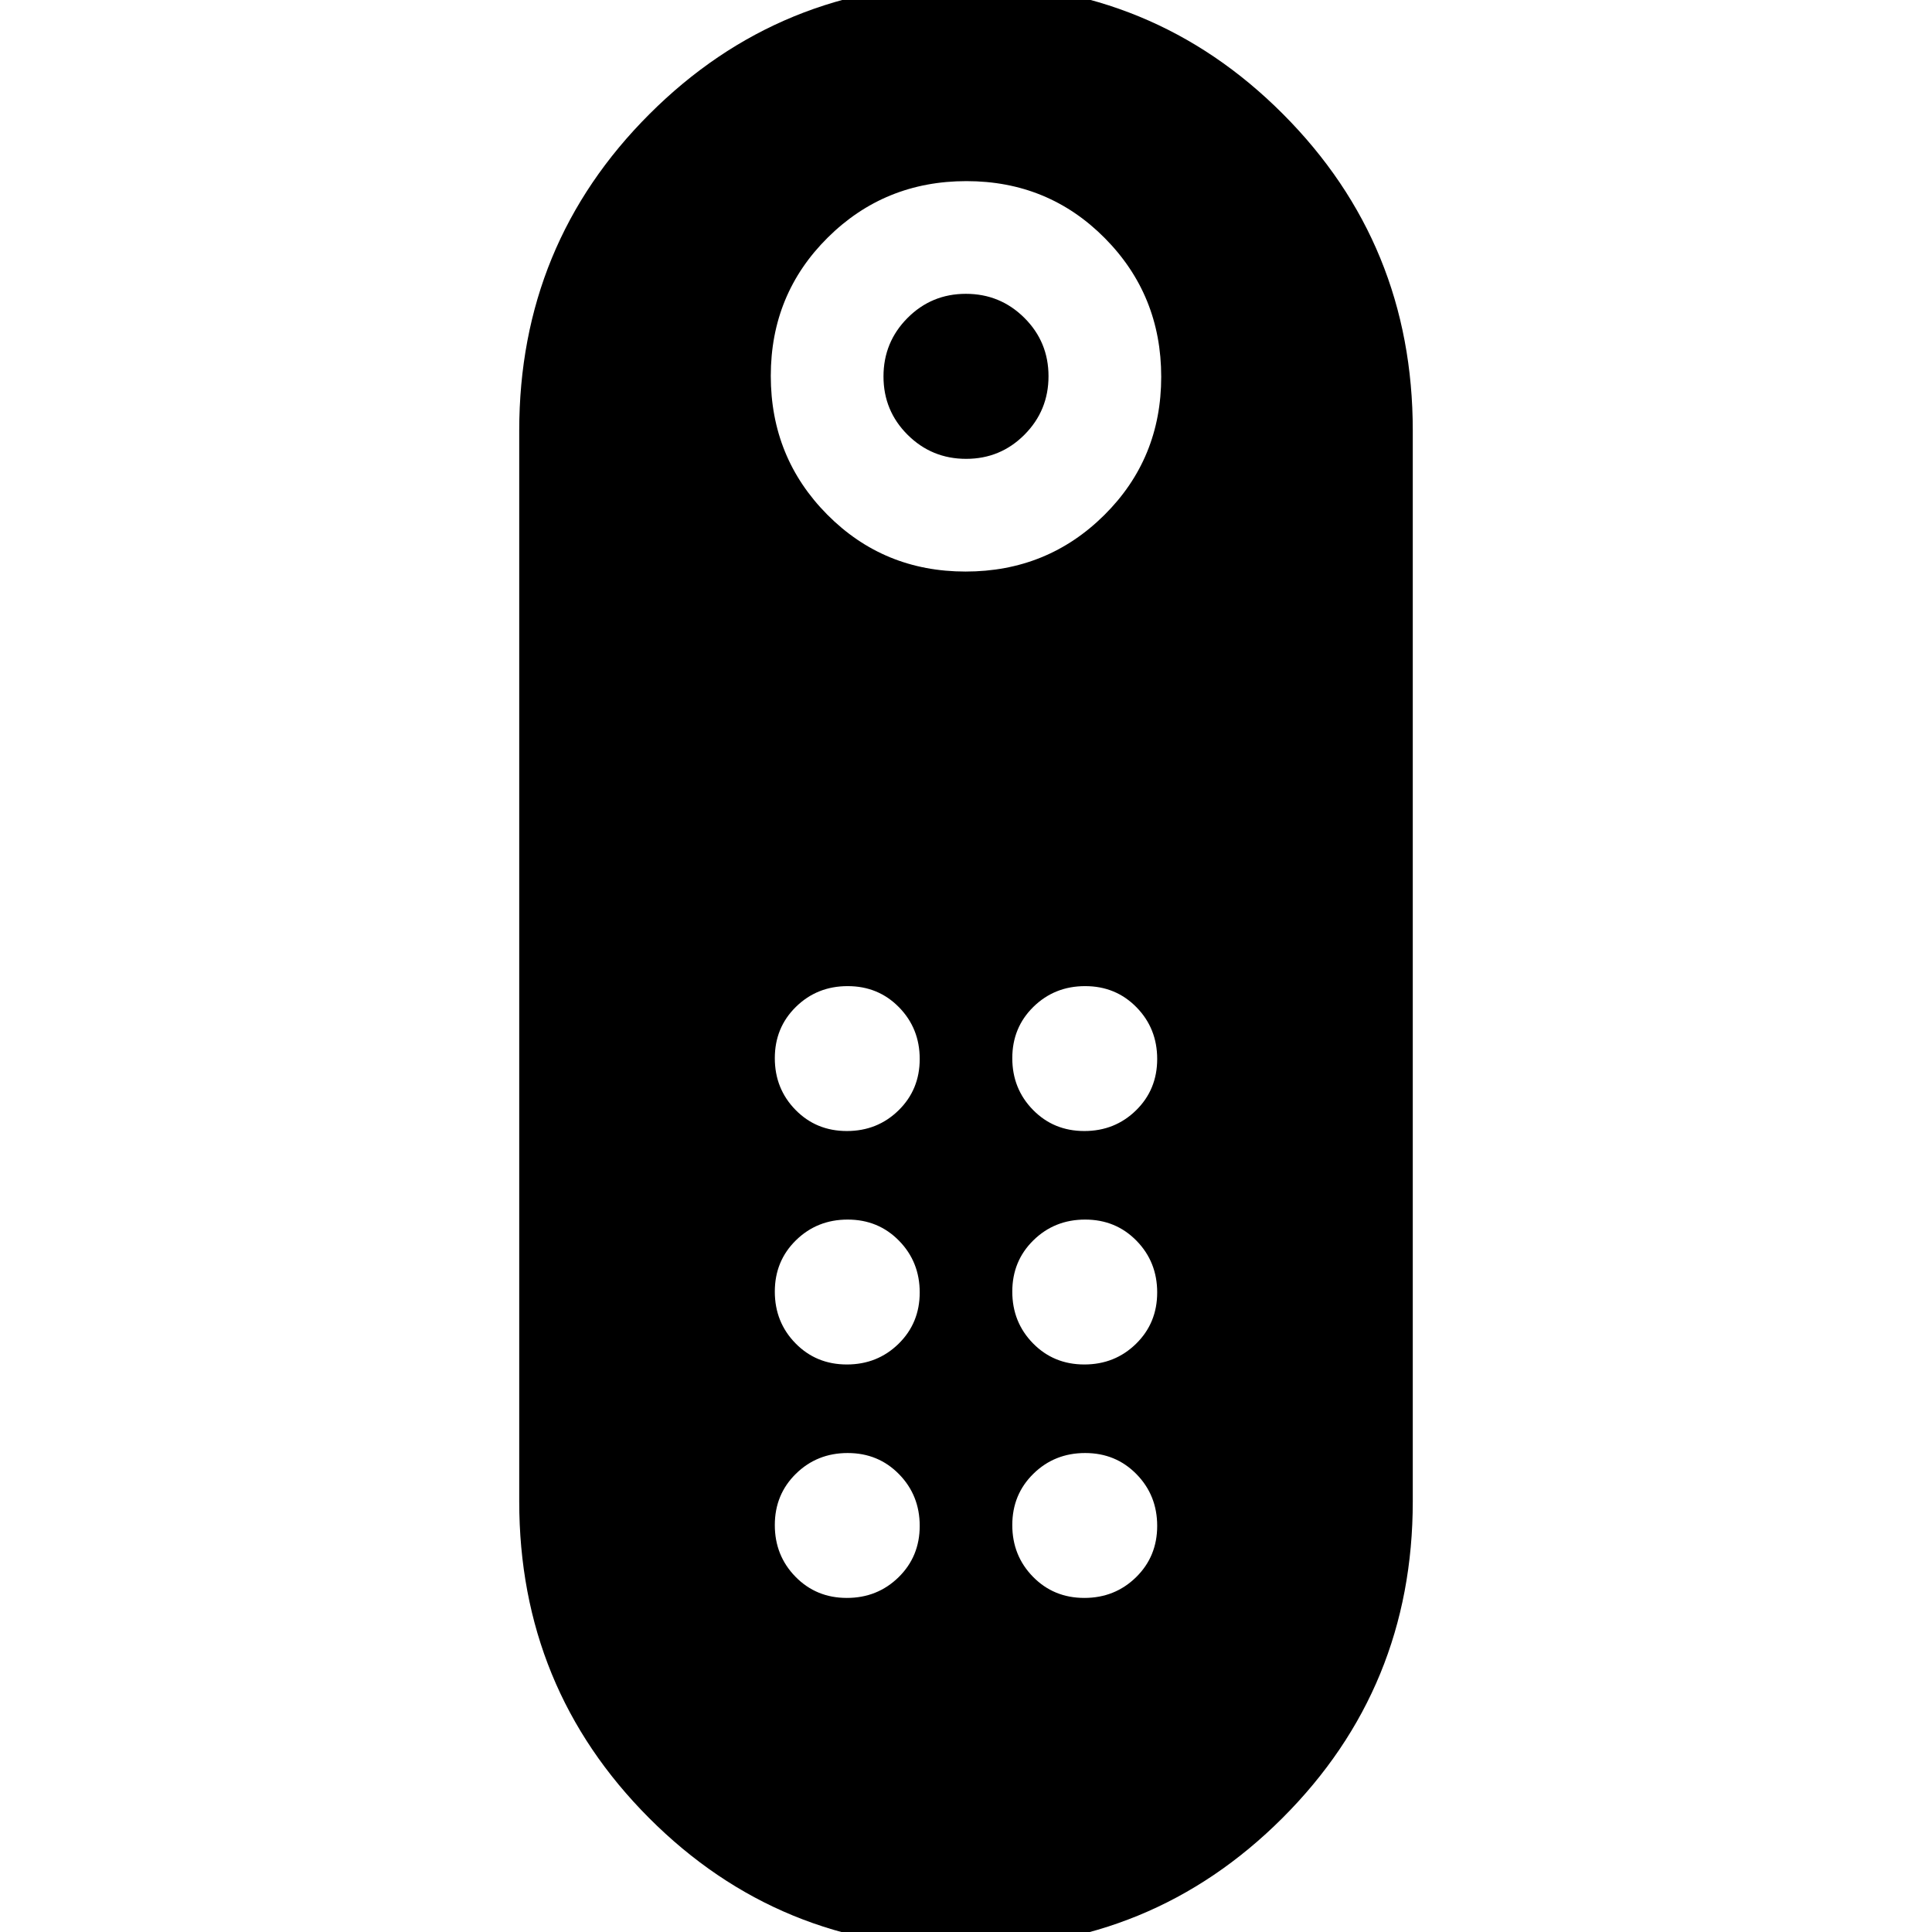 <svg xmlns="http://www.w3.org/2000/svg" height="20" viewBox="0 -960 960 960" width="20"><path d="M480.06-732Q463-732 451-743.94t-12-29Q439-790 450.94-802t29-12Q497-814 509-802.06t12 29Q521-756 509.06-744t-29 12Zm-.29 740Q387 8 322.5-56.66 258-121.32 258-214v-532q0-92.68 64.73-157.34Q387.45-968 480.23-968q92.77 0 157.27 64.66Q702-838.68 702-746v532q0 92.68-64.73 157.34Q572.55 8 479.77 8Zm0-684q40.65 0 68.94-28.06Q577-732.13 577-772.77q0-40.65-28.06-68.94Q520.87-870 480.23-870q-40.65 0-68.94 28.06Q383-813.87 383-773.23q0 40.65 28.06 68.94Q439.13-676 479.77-676Zm-58.98 394q15.21 0 25.71-10.29t10.5-25.5q0-15.21-10.29-25.71t-25.5-10.5q-15.21 0-25.71 10.29t-10.5 25.5q0 15.21 10.29 25.71t25.5 10.5Zm0-116q15.21 0 25.71-10.29t10.5-25.5q0-15.21-10.29-25.71t-25.5-10.5q-15.21 0-25.71 10.29t-10.5 25.5q0 15.21 10.29 25.71t25.5 10.5Zm118 0q15.21 0 25.71-10.29t10.5-25.5q0-15.21-10.29-25.71t-25.5-10.5q-15.21 0-25.71 10.29t-10.5 25.5q0 15.21 10.29 25.71t25.5 10.5Zm0 116q15.21 0 25.71-10.29t10.5-25.5q0-15.21-10.29-25.71t-25.5-10.5q-15.21 0-25.71 10.29t-10.5 25.5q0 15.21 10.29 25.71t25.5 10.5Zm-118 116q15.21 0 25.71-10.29t10.5-25.5q0-15.21-10.29-25.71t-25.5-10.5q-15.21 0-25.71 10.29t-10.5 25.5q0 15.21 10.29 25.71t25.5 10.5Zm118 0q15.21 0 25.71-10.29t10.5-25.5q0-15.21-10.29-25.71t-25.5-10.5q-15.21 0-25.71 10.29t-10.5 25.5q0 15.21 10.29 25.71t25.5 10.5Z"/></svg>
